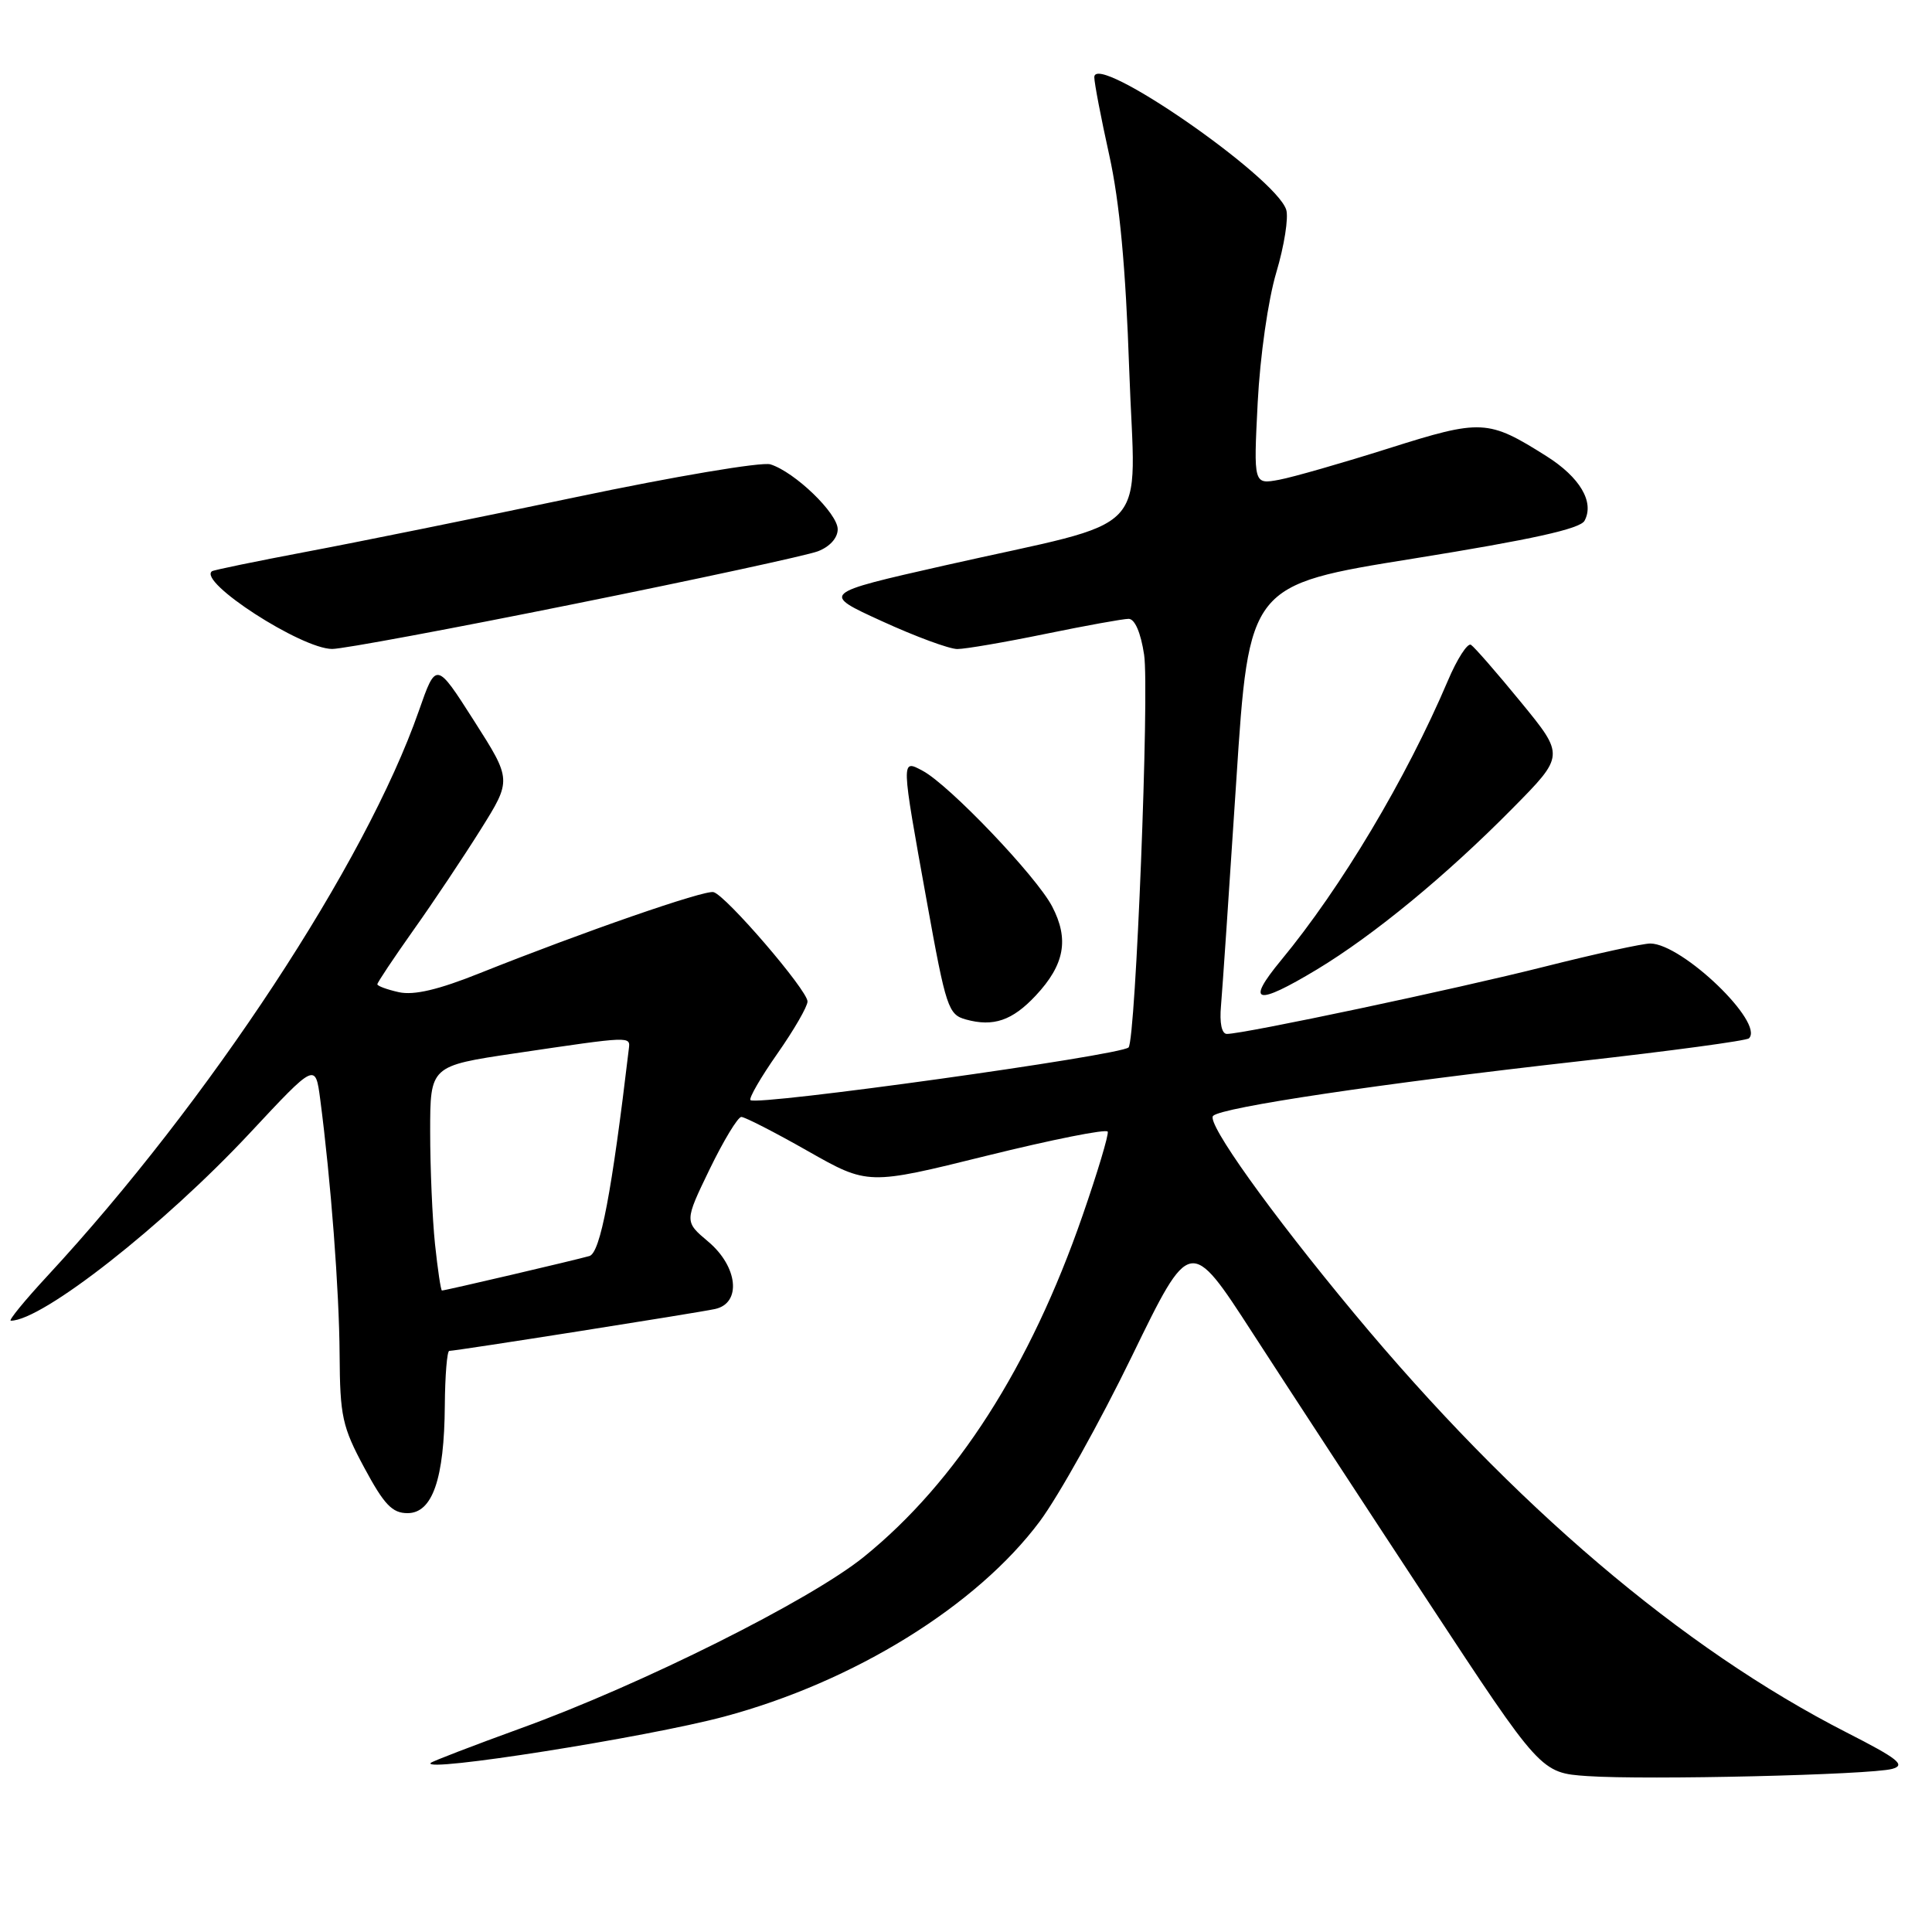 <?xml version="1.0" encoding="UTF-8" standalone="no"?>
<!DOCTYPE svg PUBLIC "-//W3C//DTD SVG 1.1//EN" "http://www.w3.org/Graphics/SVG/1.1/DTD/svg11.dtd" >
<svg xmlns="http://www.w3.org/2000/svg" xmlns:xlink="http://www.w3.org/1999/xlink" version="1.1" viewBox="0 0 256 256">
 <g >
 <path fill="currentColor"
d=" M 250.72 234.39 C 252.57 233.88 251.54 233.06 244.70 229.57 C 222.87 218.43 200.54 199.43 179.41 174.00 C 168.28 160.61 159.83 148.77 160.74 147.86 C 161.88 146.72 182.93 143.58 209.34 140.61 C 221.35 139.26 231.44 137.90 231.75 137.58 C 233.81 135.53 222.94 125.08 218.69 125.02 C 217.70 125.01 211.40 126.39 204.69 128.08 C 192.89 131.06 164.85 137.00 162.57 137.00 C 161.88 137.00 161.58 135.55 161.79 133.25 C 161.97 131.19 162.88 117.80 163.81 103.51 C 165.50 77.51 165.50 77.51 187.32 74.01 C 202.97 71.49 209.38 70.08 209.96 69.00 C 211.29 66.53 209.36 63.25 204.91 60.44 C 197.17 55.56 196.31 55.52 184.04 59.40 C 177.91 61.34 171.36 63.22 169.50 63.57 C 166.10 64.20 166.10 64.20 166.65 53.35 C 166.97 47.17 168.03 39.74 169.12 36.09 C 170.17 32.57 170.76 28.83 170.43 27.79 C 169.04 23.42 145.00 6.81 145.00 10.23 C 145.00 10.99 145.89 15.63 146.98 20.55 C 148.36 26.79 149.16 35.43 149.63 49.05 C 150.41 71.65 153.33 68.56 125.15 74.93 C 108.80 78.63 108.80 78.63 116.86 82.31 C 121.29 84.34 125.79 86.00 126.85 86.00 C 127.91 86.00 133.15 85.10 138.50 84.00 C 143.85 82.90 148.82 82.00 149.55 82.00 C 150.37 82.00 151.16 83.83 151.60 86.75 C 152.32 91.41 150.48 137.86 149.54 138.79 C 148.48 139.85 100.24 146.57 99.44 145.77 C 99.20 145.53 100.80 142.76 103.00 139.62 C 105.20 136.48 107.00 133.37 107.00 132.70 C 107.00 131.21 96.17 118.61 94.54 118.21 C 93.33 117.91 77.33 123.46 63.60 128.94 C 58.09 131.15 54.85 131.91 52.85 131.47 C 51.28 131.12 50.00 130.65 50.00 130.42 C 50.00 130.19 52.15 126.97 54.78 123.25 C 57.42 119.54 61.42 113.54 63.69 109.92 C 67.81 103.34 67.81 103.34 62.80 95.49 C 57.79 87.64 57.79 87.64 55.49 94.22 C 48.45 114.36 27.68 145.95 6.29 169.06 C 3.26 172.33 1.08 175.00 1.43 175.00 C 5.61 175.00 21.71 162.35 33.14 150.10 C 41.79 140.83 41.79 140.83 42.43 145.66 C 43.84 156.43 44.95 171.00 45.00 179.50 C 45.05 187.68 45.35 189.05 48.28 194.50 C 50.90 199.37 51.97 200.50 54.00 200.50 C 57.30 200.50 58.87 195.97 58.94 186.25 C 58.97 182.26 59.24 179.00 59.53 179.00 C 60.43 179.00 92.35 173.97 94.75 173.45 C 98.28 172.68 97.79 167.84 93.84 164.52 C 90.68 161.86 90.68 161.86 94.03 154.93 C 95.88 151.12 97.77 148.00 98.23 148.00 C 98.69 148.00 102.66 150.03 107.04 152.52 C 115.01 157.04 115.01 157.04 130.75 153.14 C 139.41 151.00 146.62 149.56 146.78 149.95 C 146.93 150.34 145.43 155.35 143.44 161.08 C 136.51 181.09 126.70 196.40 114.47 206.29 C 107.35 212.05 85.00 223.22 69.00 229.01 C 62.67 231.31 57.31 233.37 57.08 233.59 C 55.71 234.94 85.66 230.21 95.92 227.47 C 113.16 222.86 129.44 212.78 137.79 201.57 C 140.27 198.23 145.77 188.38 150.00 179.67 C 157.70 163.84 157.70 163.84 166.00 176.67 C 170.57 183.73 181.02 199.72 189.23 212.20 C 204.16 234.91 204.16 234.91 210.33 235.34 C 218.19 235.88 247.79 235.18 250.72 234.39 Z  M 137.23 131.93 C 141.07 127.83 141.69 124.46 139.41 120.10 C 137.32 116.10 125.76 103.99 122.25 102.13 C 119.38 100.60 119.37 100.42 122.81 119.46 C 125.35 133.55 125.65 134.45 128.00 135.09 C 131.63 136.09 134.14 135.23 137.23 131.93 Z  M 174.50 128.46 C 182.01 123.93 191.64 116.01 200.41 107.12 C 207.33 100.12 207.33 100.12 201.53 93.04 C 198.34 89.14 195.36 85.73 194.91 85.44 C 194.46 85.16 193.07 87.31 191.84 90.22 C 186.32 103.19 177.72 117.60 169.74 127.25 C 165.01 132.98 166.41 133.33 174.50 128.46 Z  M 76.13 80.02 C 92.42 76.74 106.92 73.60 108.37 73.05 C 109.95 72.45 111.00 71.28 111.00 70.13 C 111.00 68.03 105.34 62.56 102.09 61.53 C 100.97 61.17 89.35 63.13 76.28 65.88 C 63.20 68.63 47.10 71.89 40.50 73.13 C 33.90 74.38 28.32 75.53 28.09 75.69 C 26.17 77.08 39.93 85.98 44.01 85.99 C 45.39 86.00 59.84 83.31 76.13 80.02 Z  M 57.64 164.85 C 57.29 161.47 57.00 154.78 57.00 149.97 C 57.00 141.24 57.00 141.24 68.25 139.57 C 83.79 137.27 83.53 137.28 83.32 139.00 C 81.07 157.99 79.55 166.01 78.10 166.43 C 76.30 166.95 59.00 171.00 58.56 171.00 C 58.41 171.00 58.00 168.23 57.64 164.85 Z "/>
</g>
</svg>